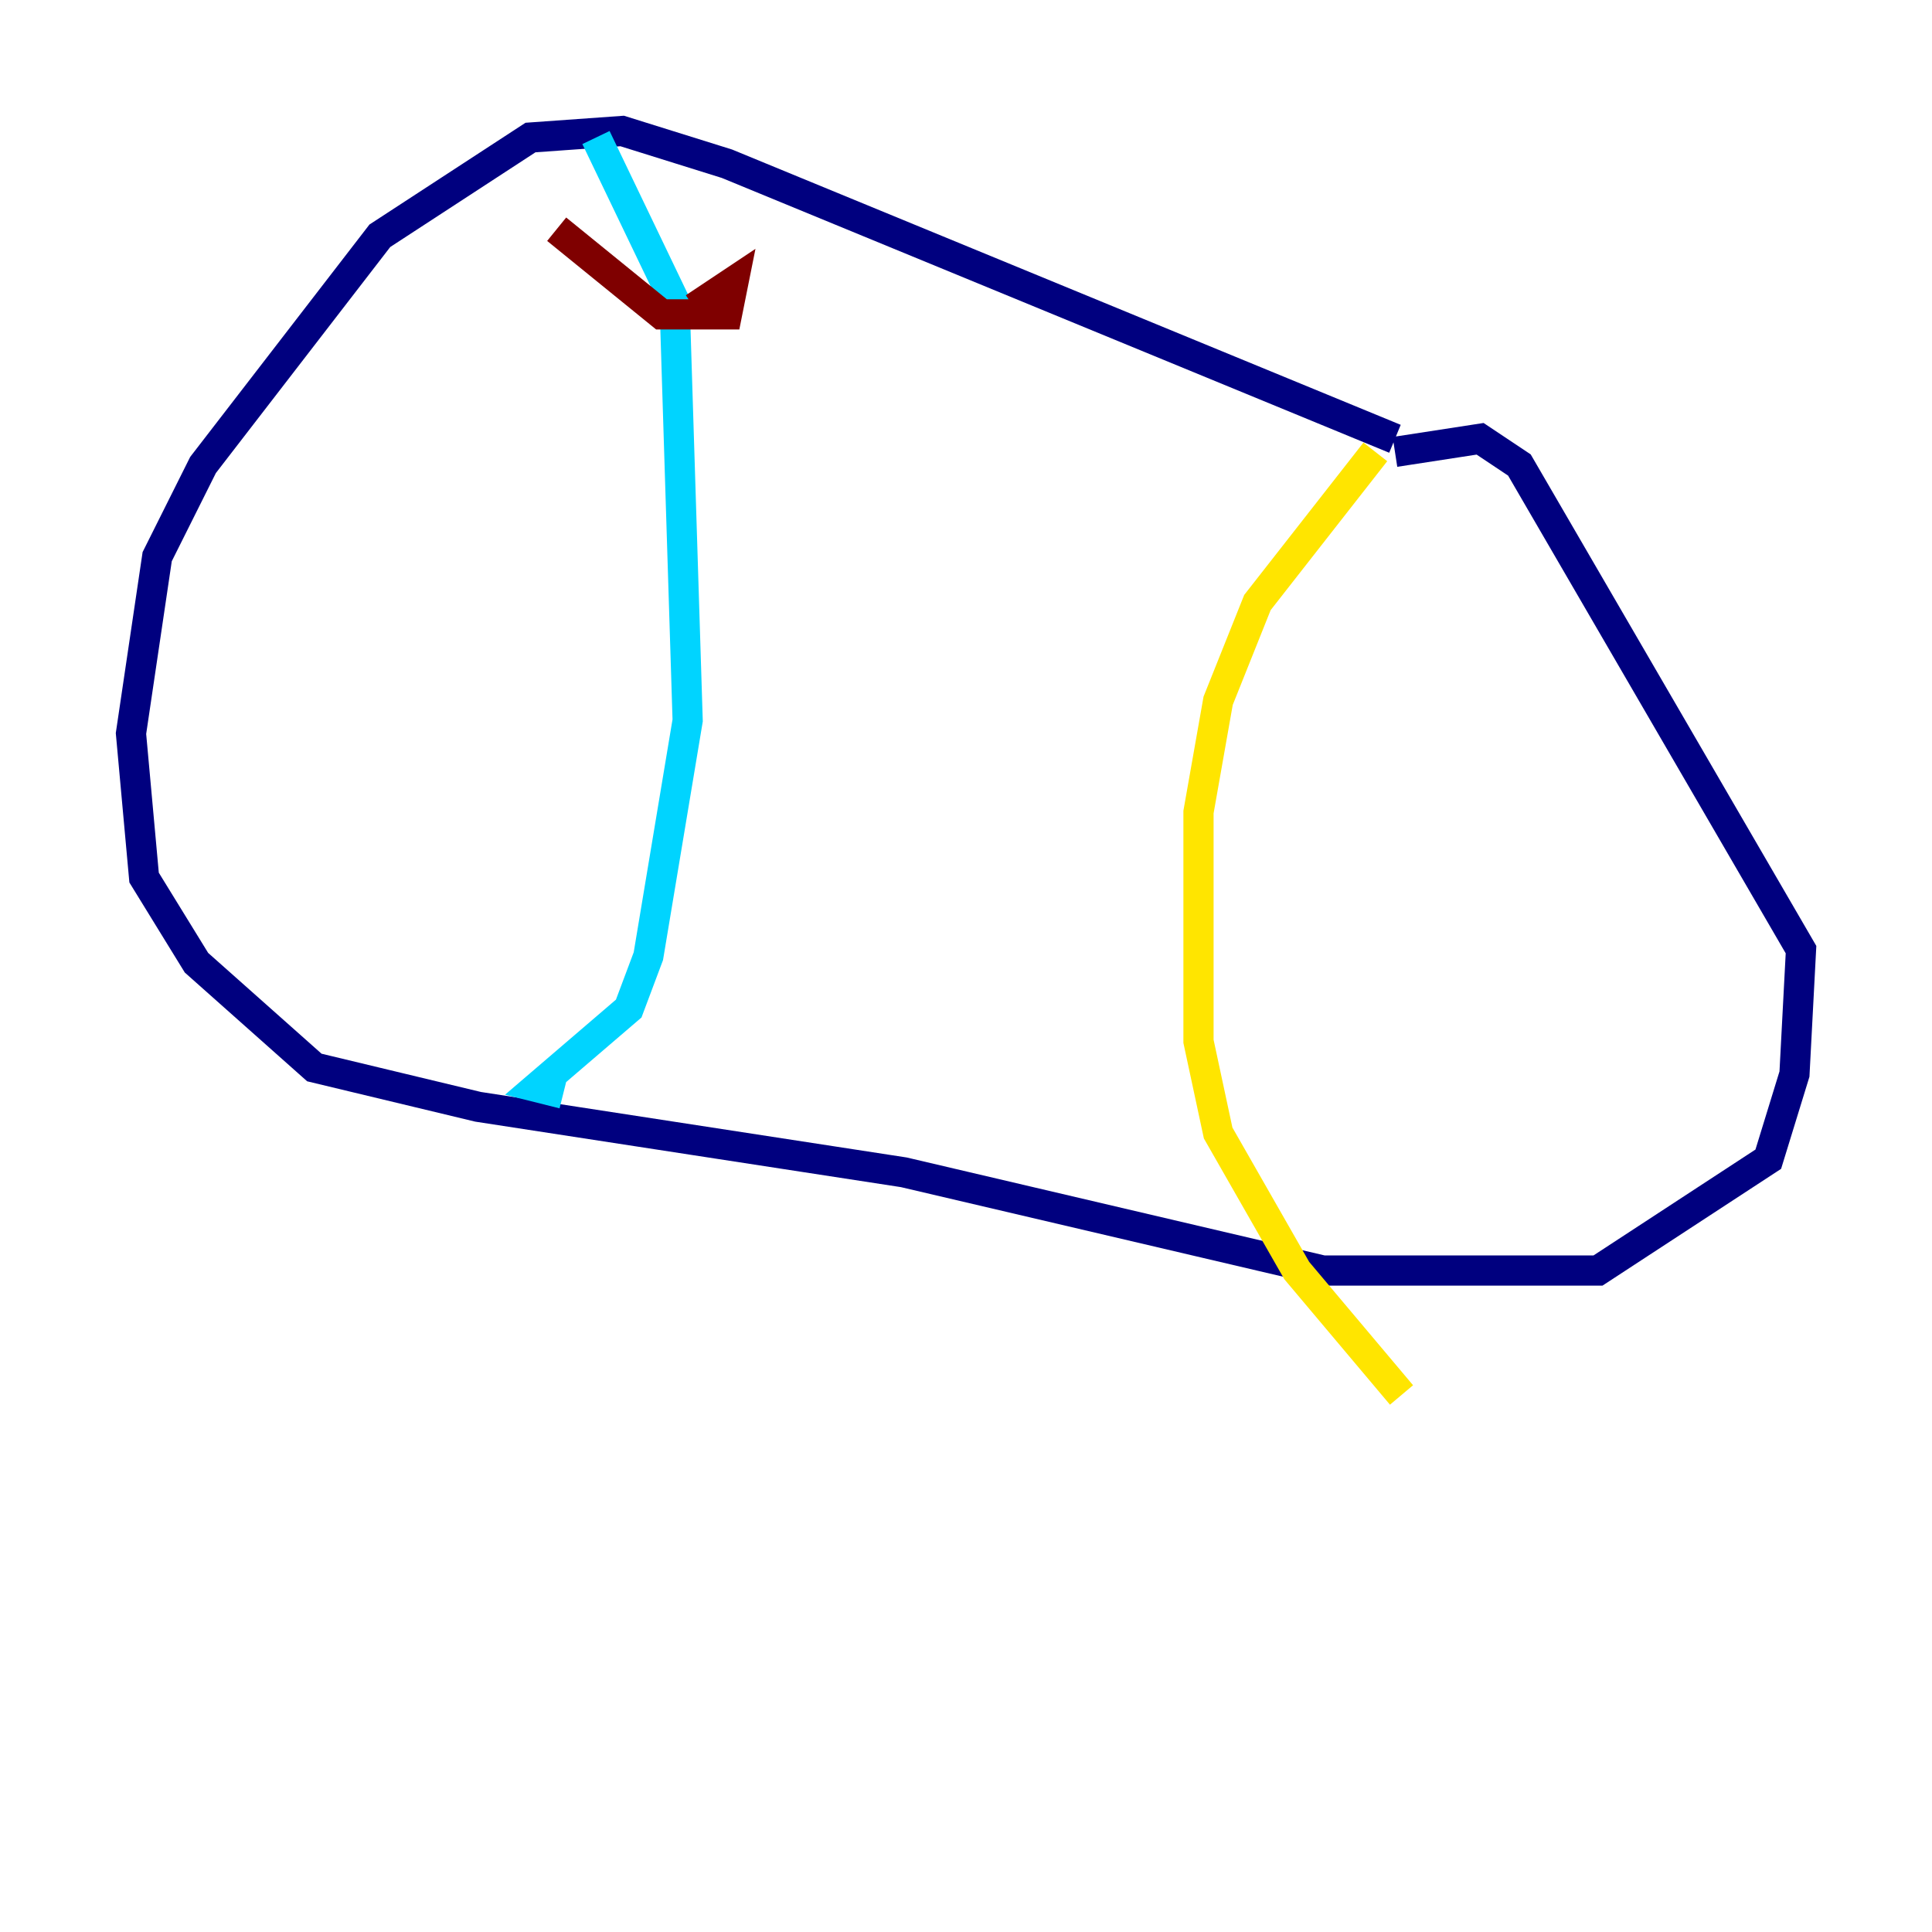 <?xml version="1.0" encoding="utf-8" ?>
<svg baseProfile="tiny" height="128" version="1.2" viewBox="0,0,128,128" width="128" xmlns="http://www.w3.org/2000/svg" xmlns:ev="http://www.w3.org/2001/xml-events" xmlns:xlink="http://www.w3.org/1999/xlink"><defs /><polyline fill="none" points="92.42,29.071 48.163,10.848 41.22,8.678 35.146,9.112 25.166,15.62 13.451,30.807 10.414,36.881 8.678,48.597 9.546,58.142 13.017,63.783 20.827,70.725 31.675,73.329 59.878,77.668 87.647,84.176 105.871,84.176 117.153,76.8 118.888,71.159 119.322,62.915 100.664,30.807 98.061,29.071 92.42,29.939" stroke="#00007f" stroke-width="2" /><polyline fill="none" points="39.485,9.112 44.691,19.959 45.559,47.729 42.956,63.349 41.654,66.82 35.58,72.027 37.315,72.461" stroke="#00d4ff" stroke-width="2" /><polyline fill="none" points="91.119,29.939 83.308,39.919 80.705,46.427 79.403,53.803 79.403,68.99 80.705,75.064 85.912,84.176 92.854,92.42" stroke="#ffe500" stroke-width="2" /><polyline fill="none" points="36.881,15.186 43.824,20.827 48.163,20.827 48.597,18.658 45.993,20.393" stroke="#7f0000" stroke-width="2" /></svg>